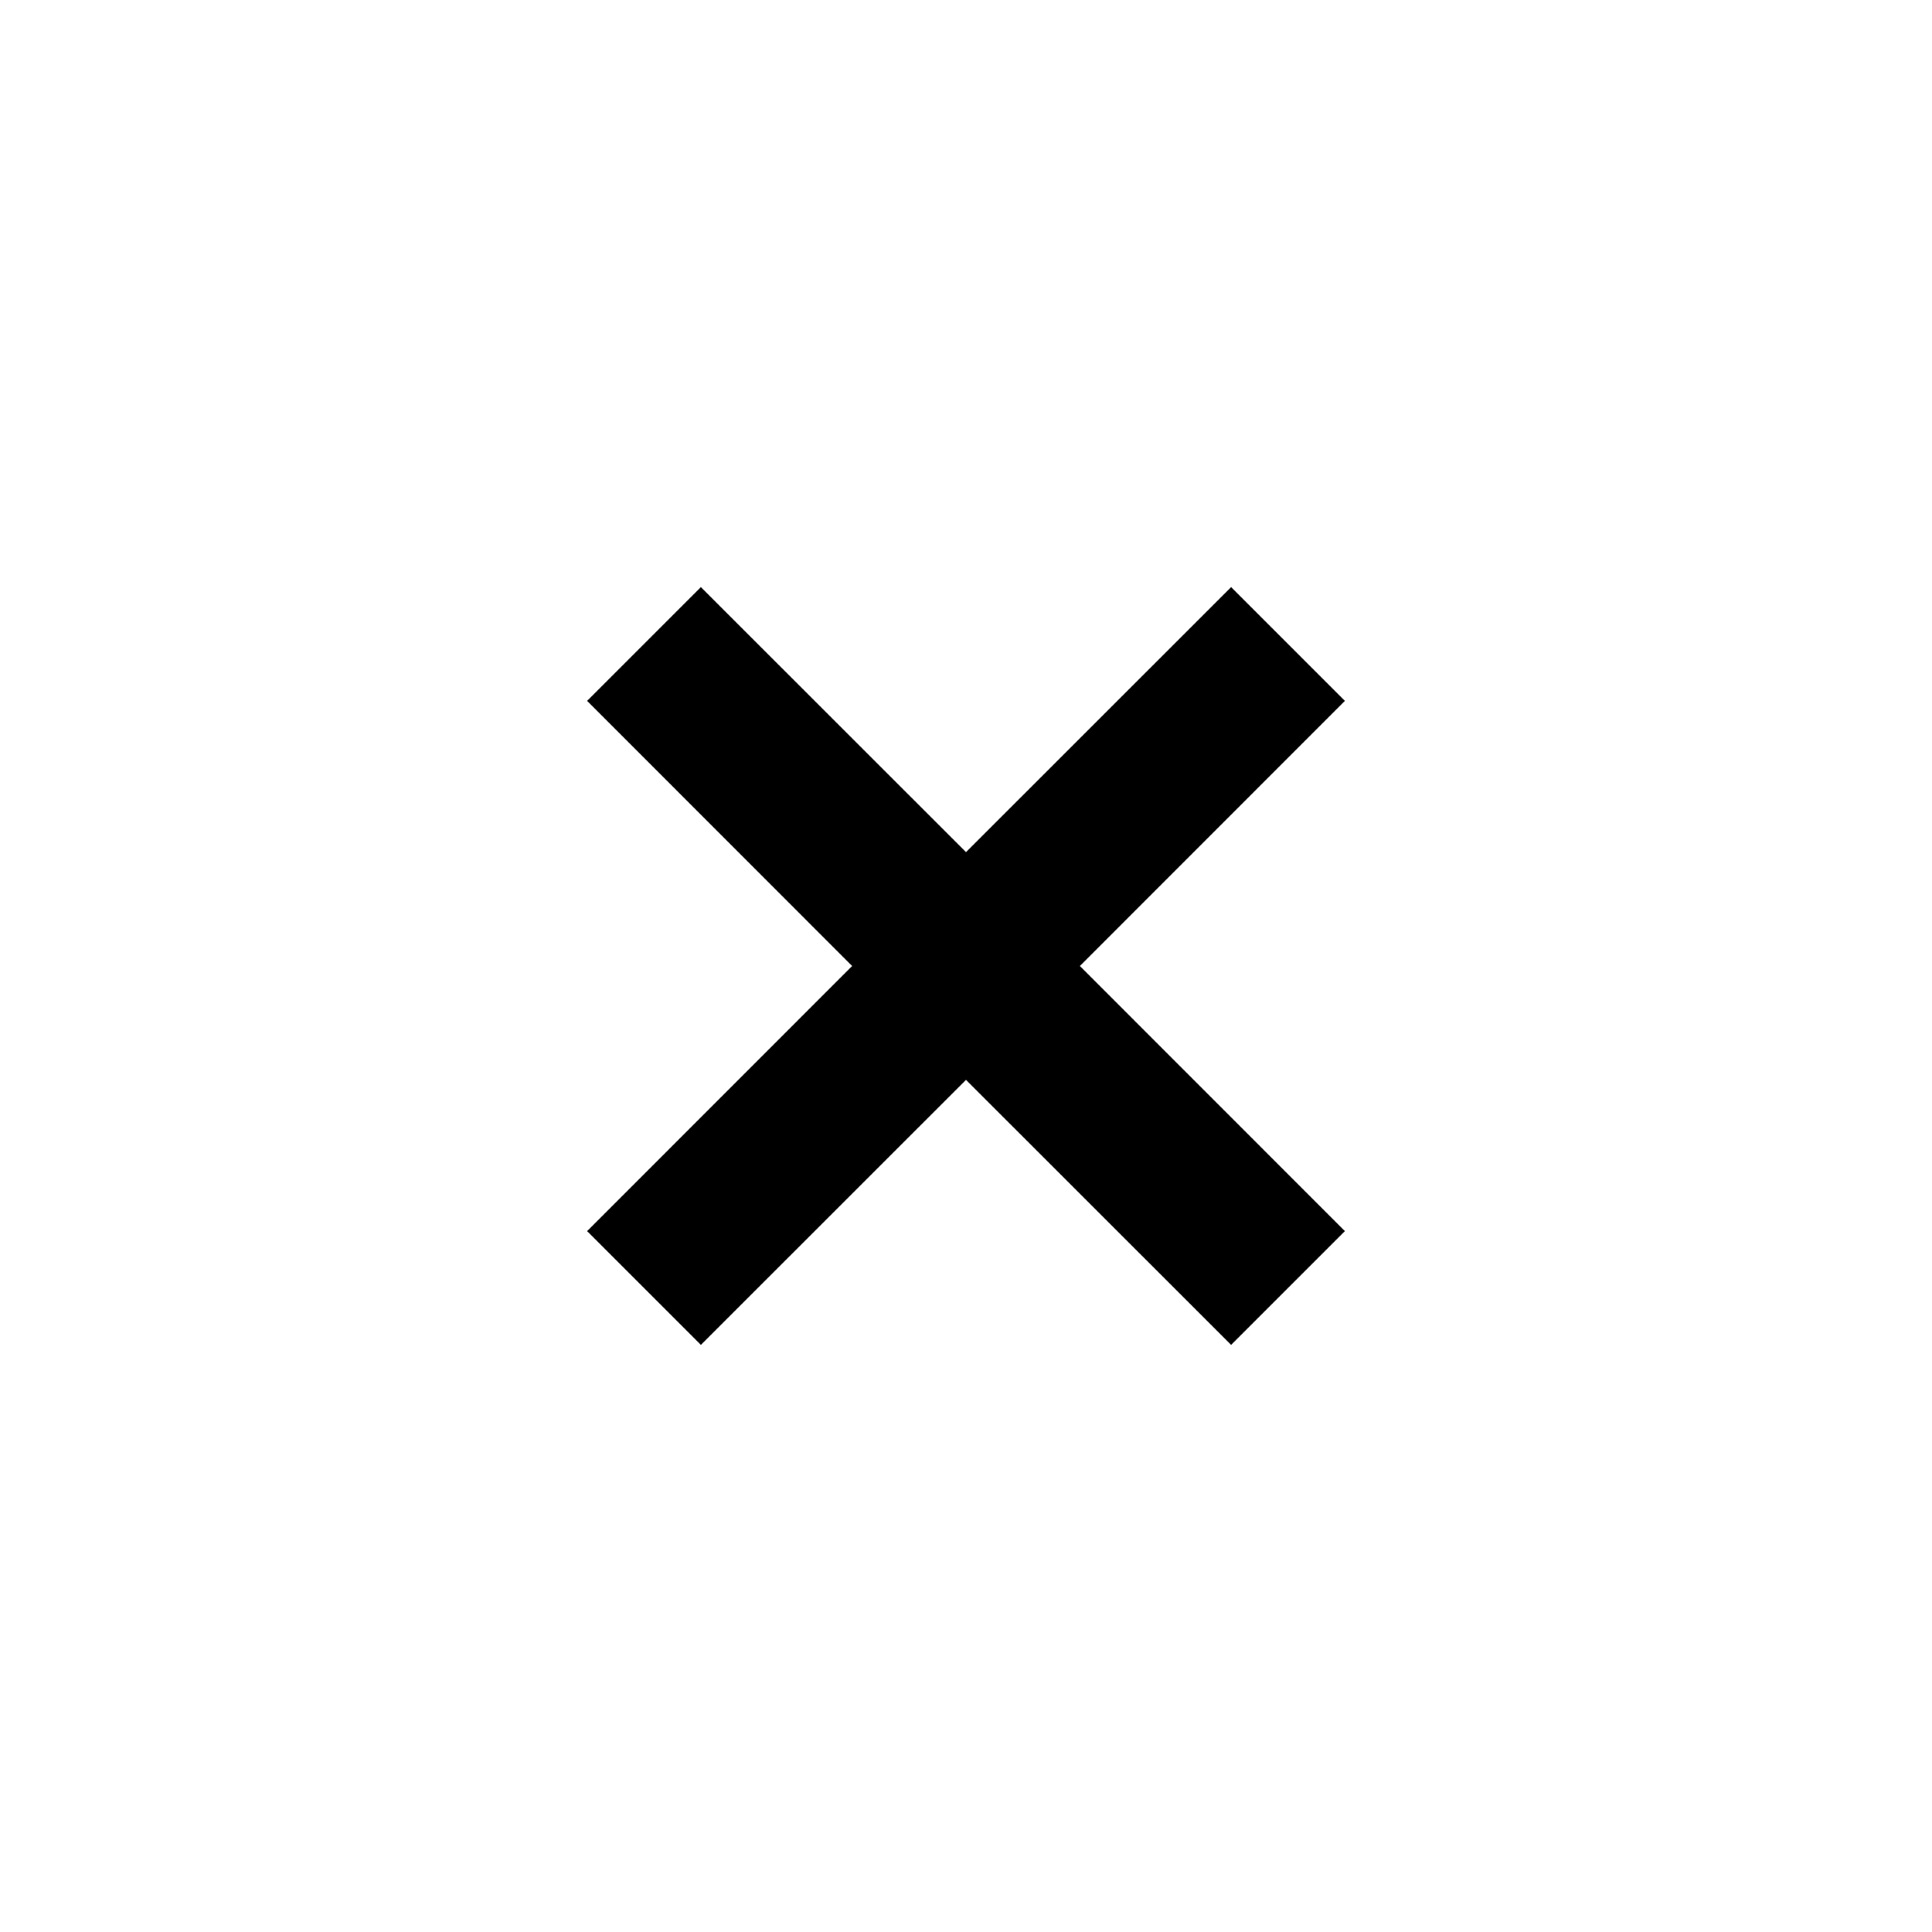 <svg width="18" height="18" viewBox="0 0 18 18" fill="none" xmlns="http://www.w3.org/2000/svg">
<path fill-rule="evenodd" clip-rule="evenodd" d="M7.939 9L5.47 6.53L6.53 5.47L9 7.939L11.47 5.47L12.53 6.53L10.061 9L12.53 11.47L11.47 12.53L9 10.061L6.53 12.53L5.47 11.47L7.939 9Z" fill="context-fill" fill-opacity="0.6"/>
</svg>
